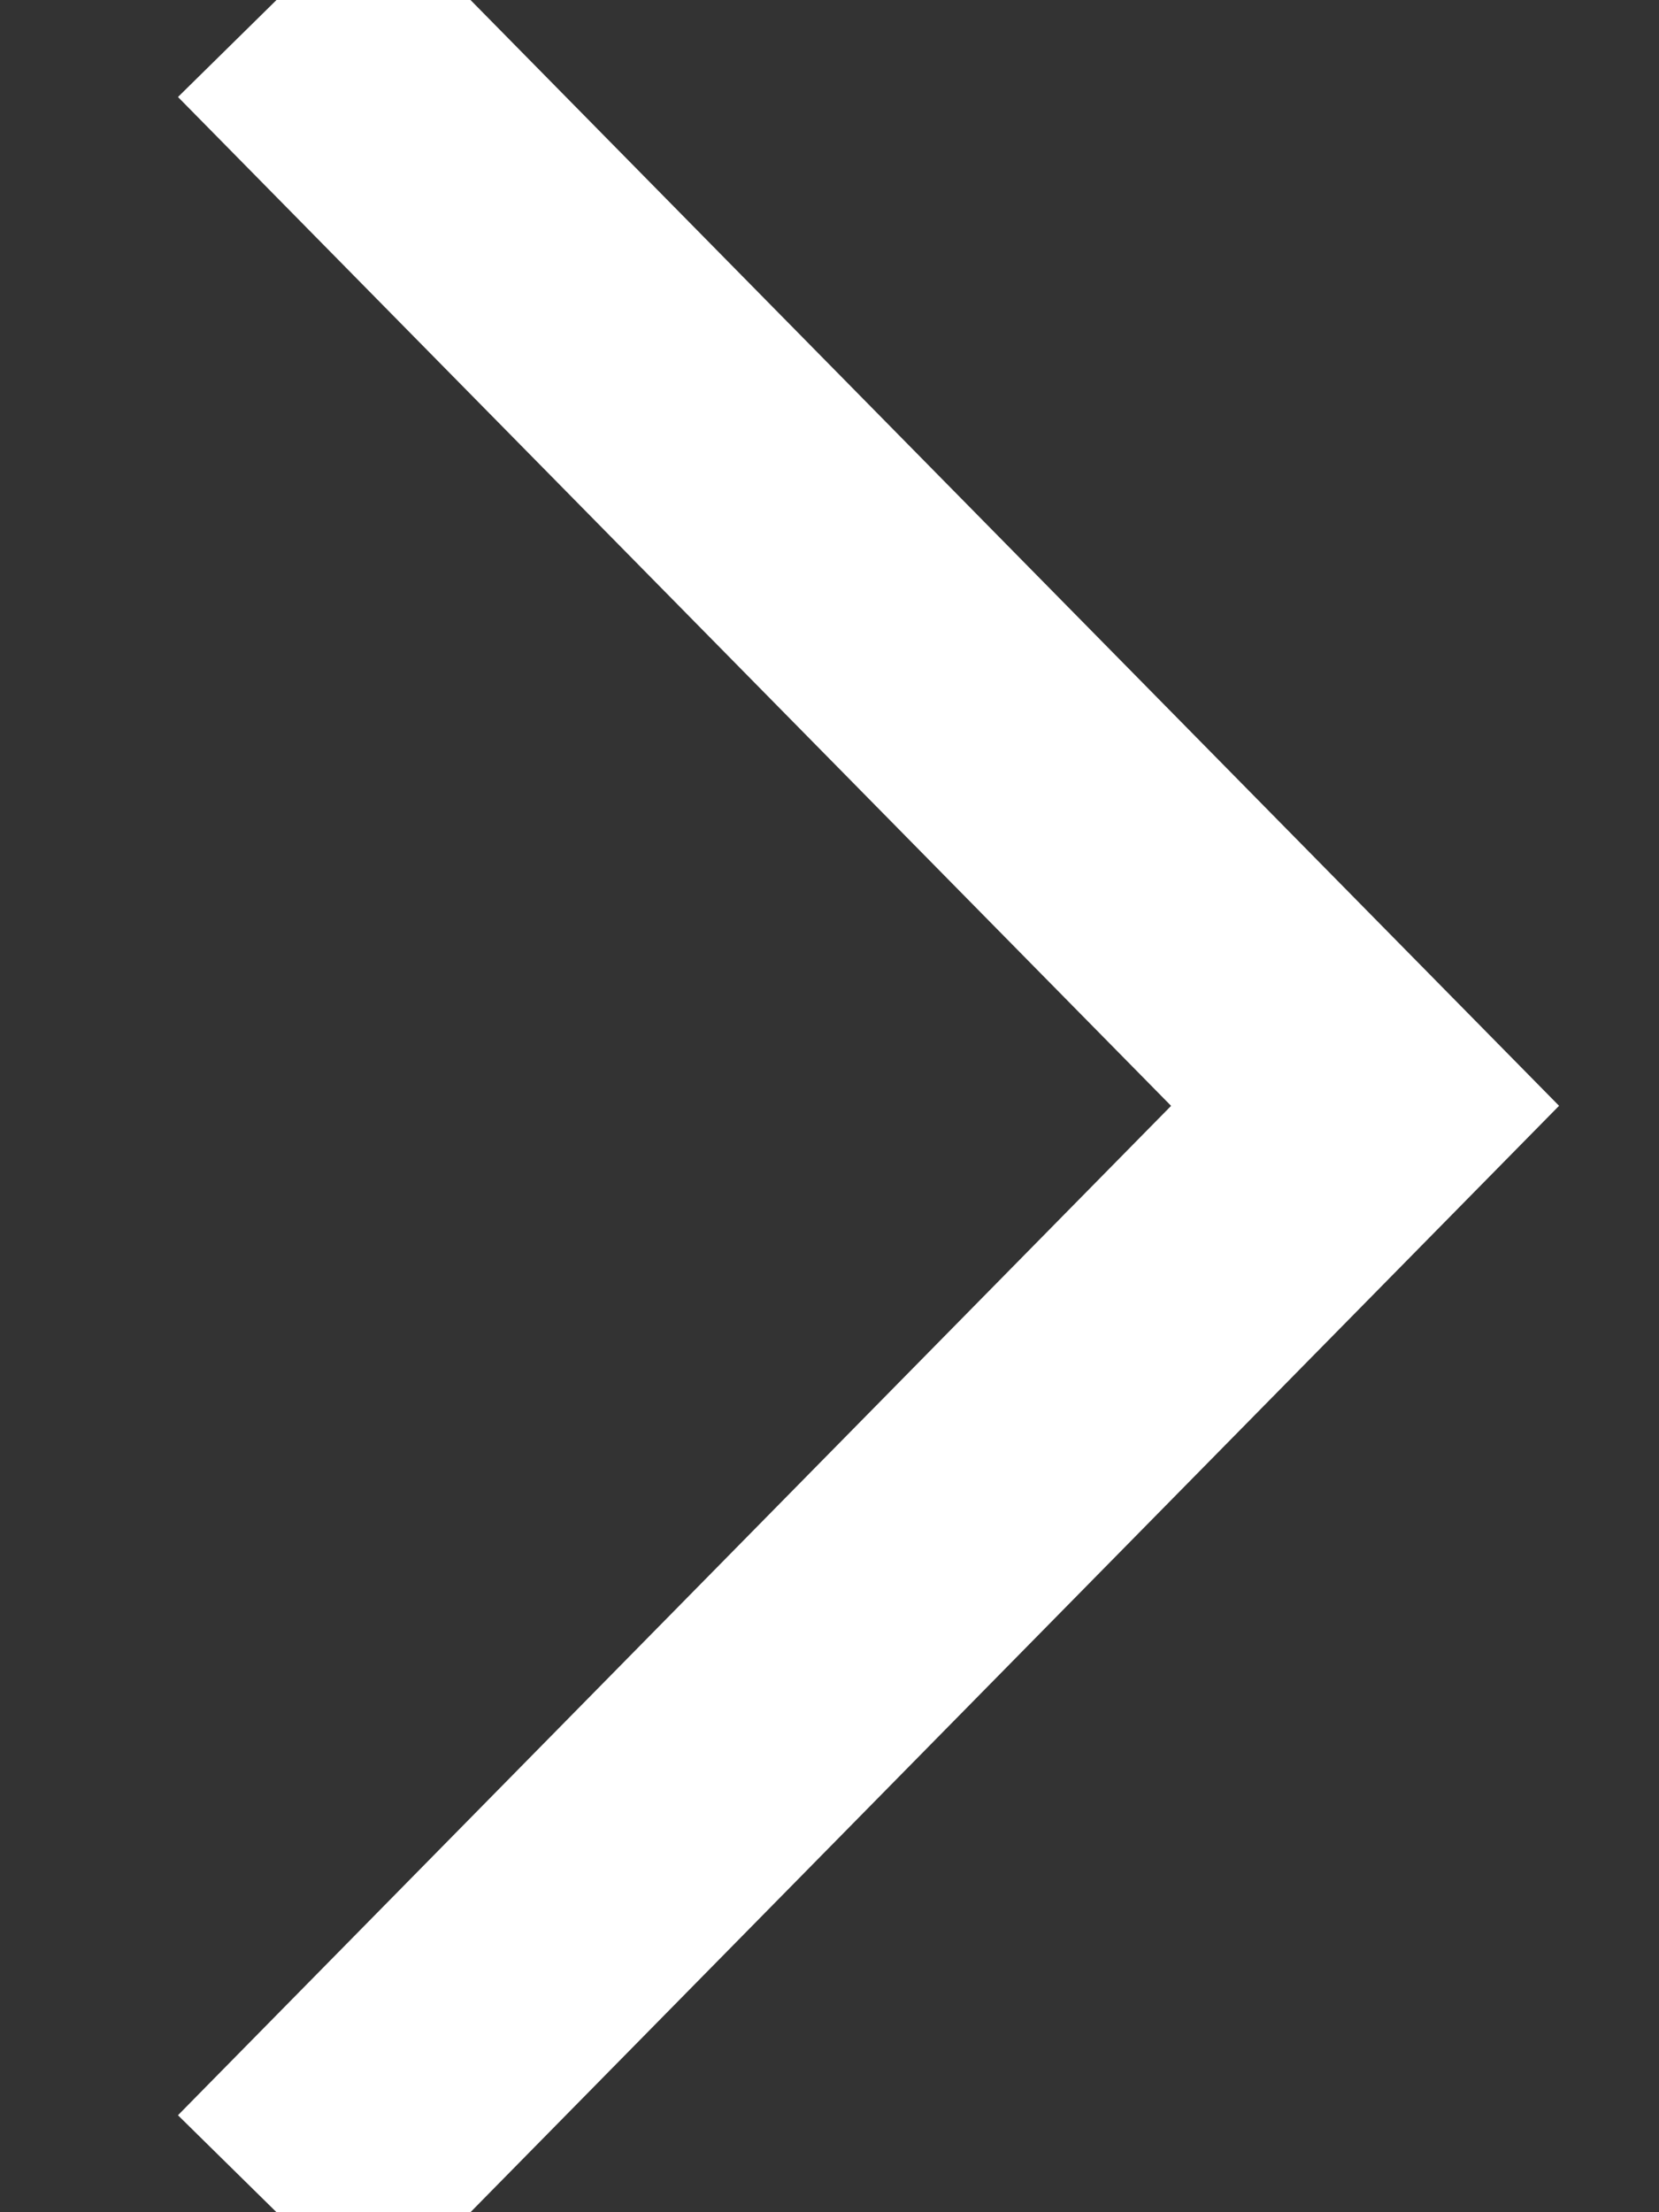 <svg xmlns="http://www.w3.org/2000/svg" data-v-57336aae="" viewBox="0 0 6 8" class="img"><rect x="0" y="0" width="6" height="8" fill="#333333" stroke="none"/><g data-v-57336aae="" id="TO-SKETCH-HOME" stroke="#FFFFFF" stroke-width="1" fill="none" fill-rule="evenodd"><g data-v-57336aae="" id="arrow" transform="translate(-128, -1105)"><g data-v-57336aae="" id="cta/hor/trans" transform="translate(0, 1037)"><g data-v-57336aae="" transform="translate(20, 65)"><polyline data-v-57336aae="" id="arrow" points="109 3 112.937 6.999 109 11"/></g></g></g></g></svg>